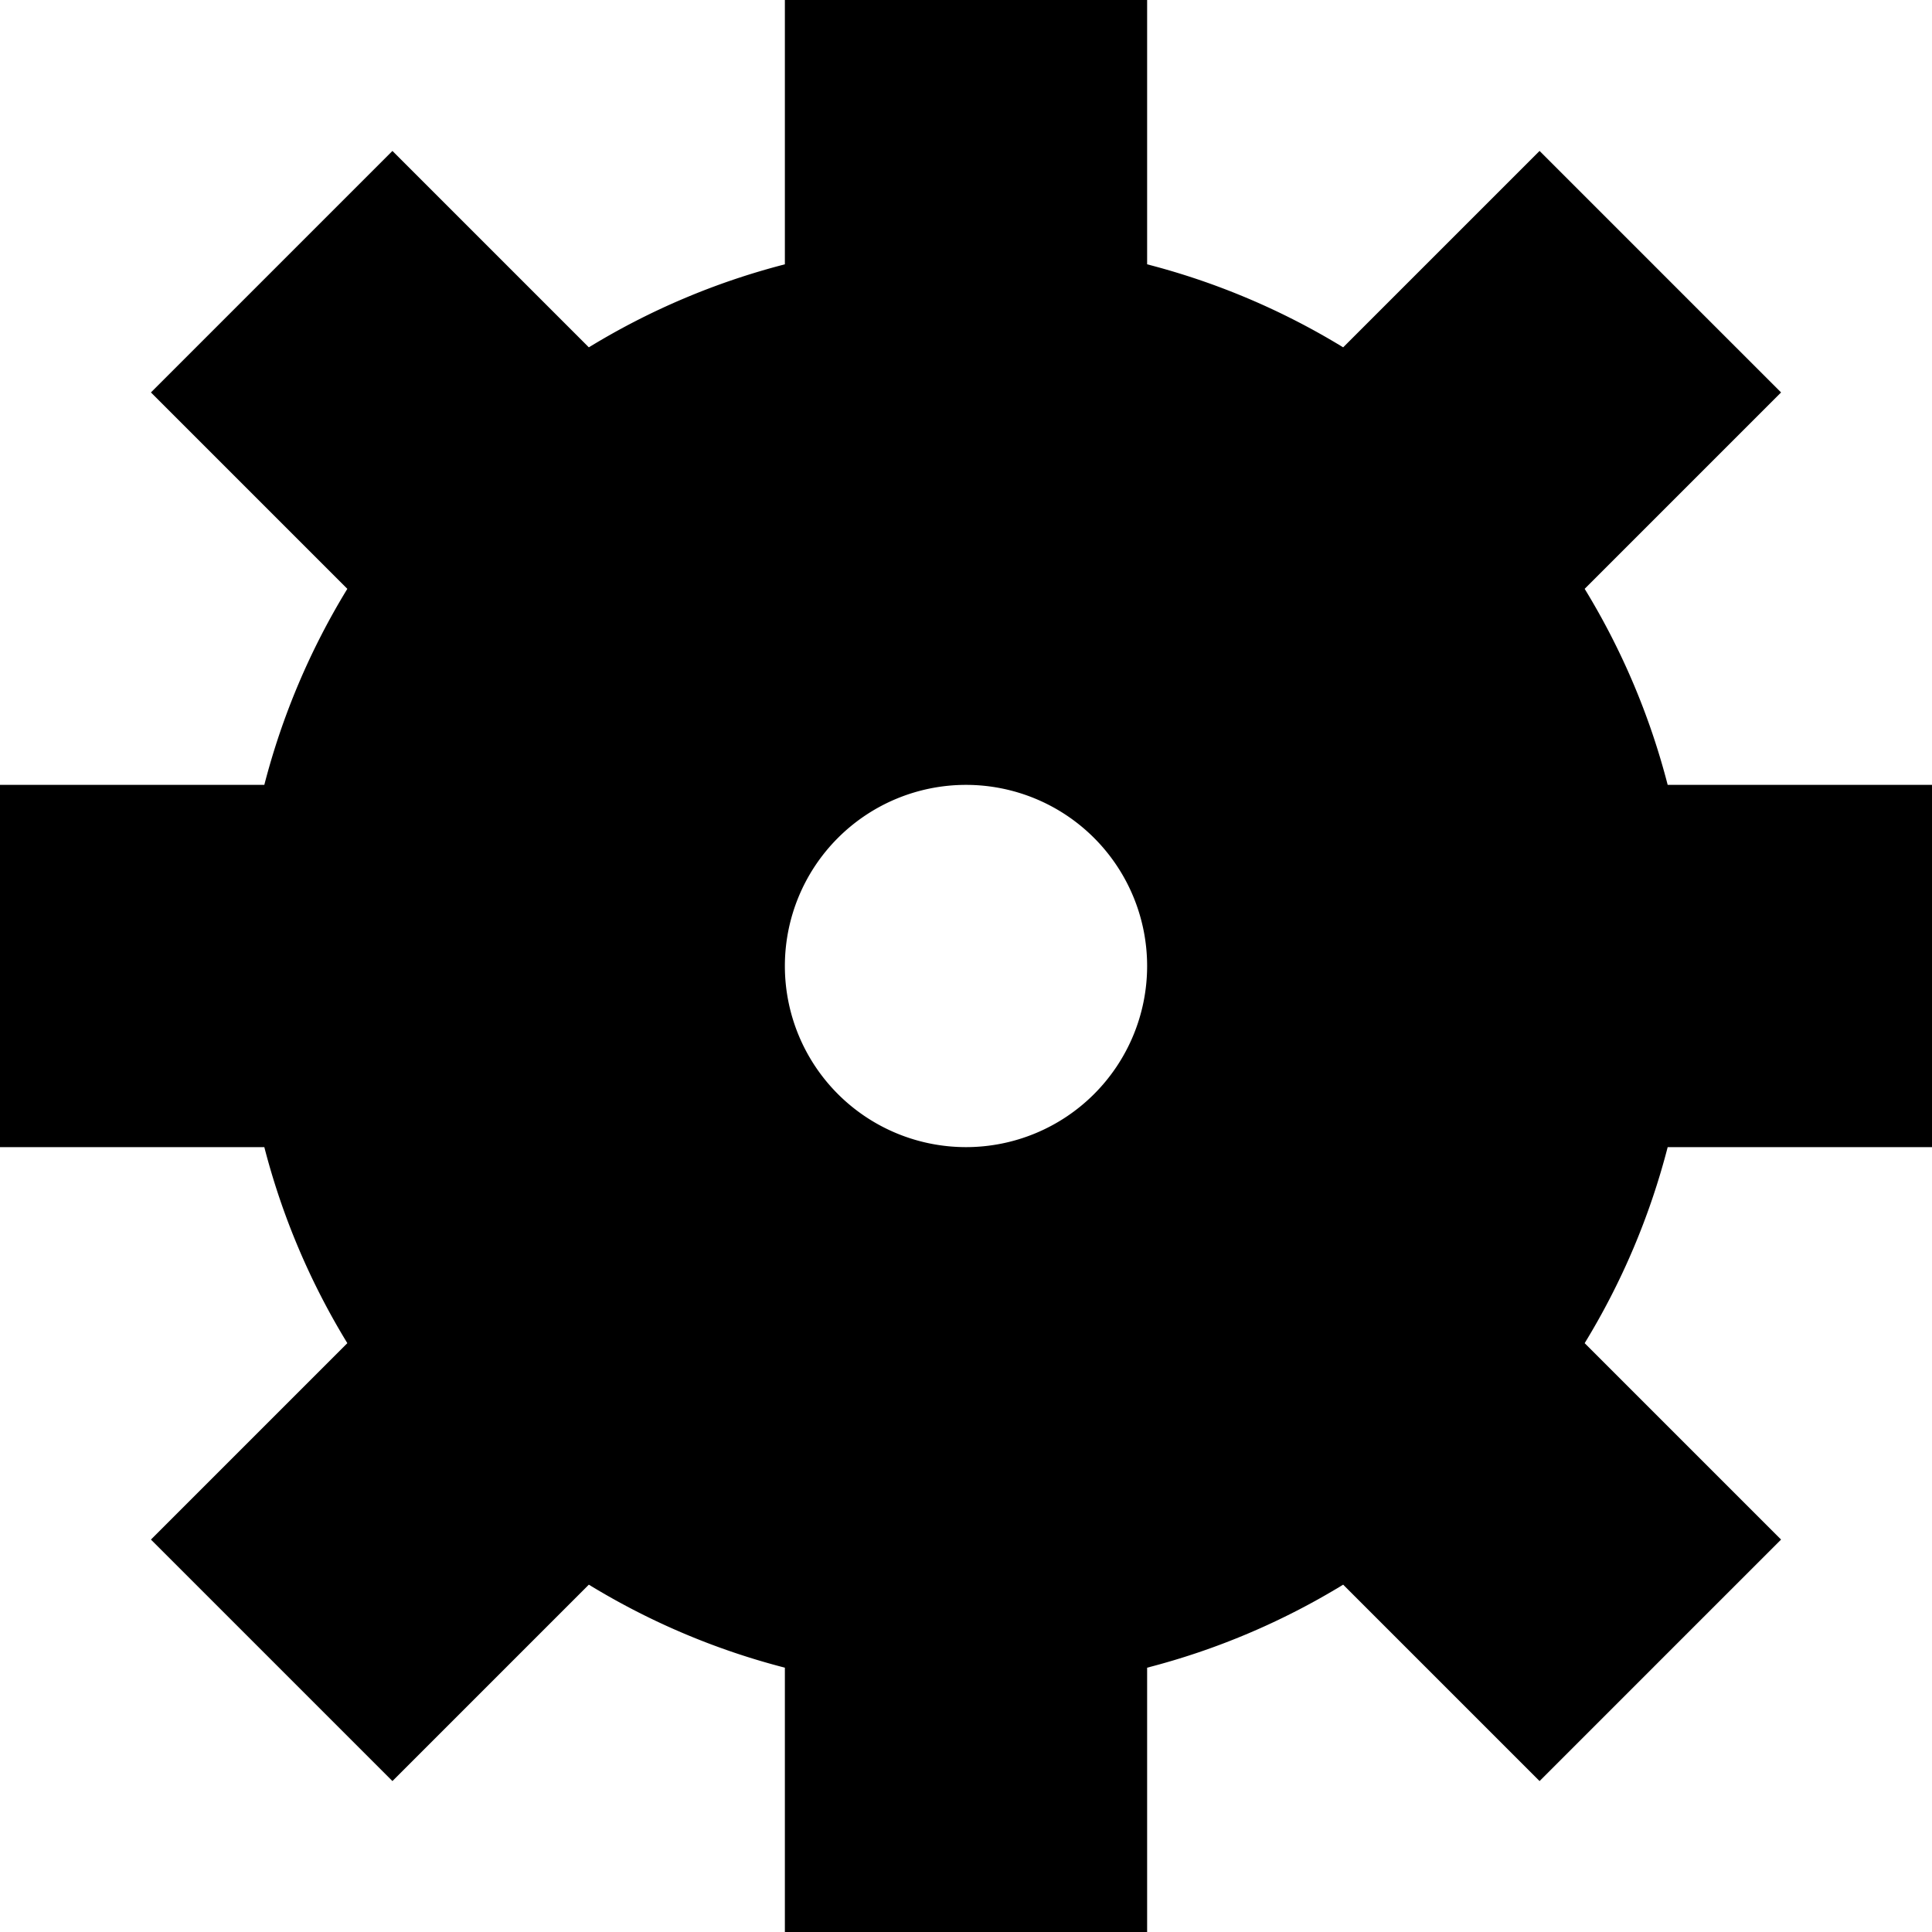 <svg aria-hidden="true" role="img" class="icon" width="32" height="32" viewBox="0 0 32 32" xmlns="http://www.w3.org/2000/svg"><path d="M19 27.622a11.931 11.931 0 0 0 3.247-1.375L25.5 29.5l4-4-3.253-3.253A11.931 11.931 0 0 0 27.622 19H32v-6h-4.378a11.931 11.931 0 0 0-1.375-3.247L29.5 6.5l-4-4-3.253 3.253A11.931 11.931 0 0 0 19 4.378V0h-6v4.378c-1.16.299-2.251.766-3.247 1.375L6.5 2.5l-4 4 3.253 3.253A11.931 11.931 0 0 0 4.378 13H0v6h4.378c.299 1.16.766 2.251 1.375 3.247L2.5 25.5l4 4 3.253-3.253A11.931 11.931 0 0 0 13 27.622V32h6v-4.378zM16 19a3 3 0 1 0 0-6 3 3 0 0 0 0 6z"  fill-rule="evenodd"/></svg>